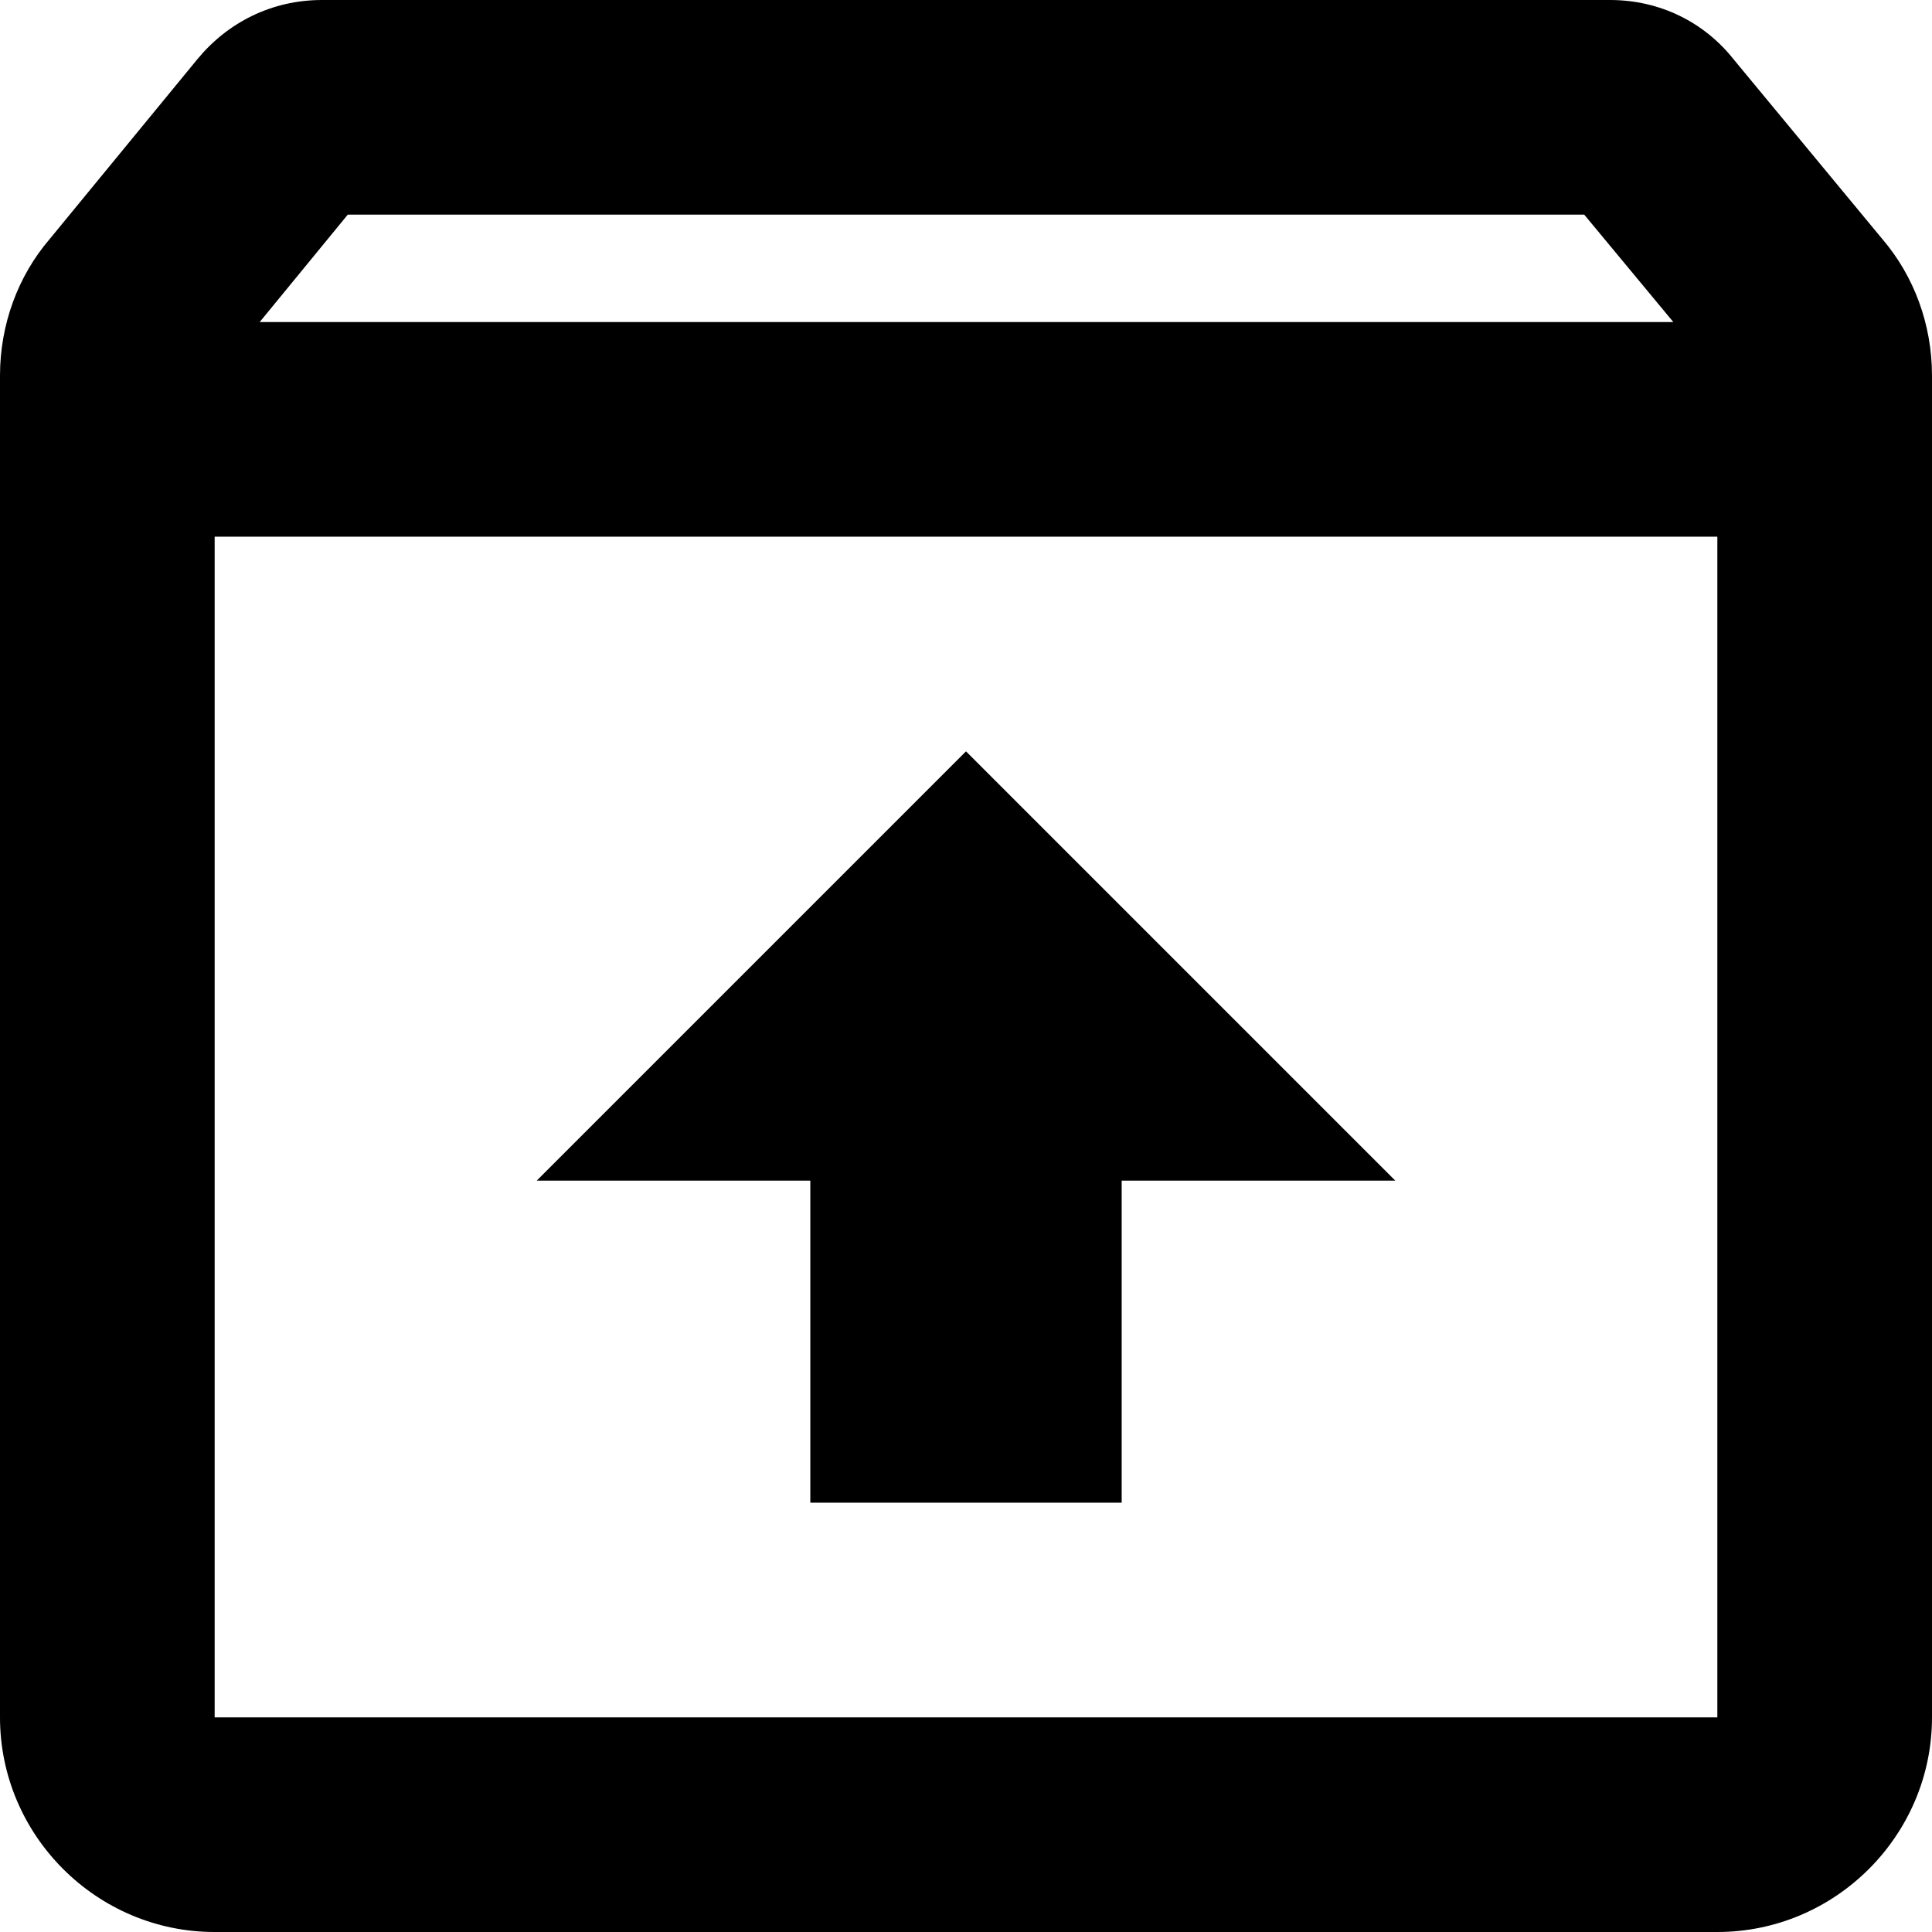 <?xml version="1.0" encoding="UTF-8"?>
<svg width="19px" height="19px" viewBox="0 0 19 19" version="1.1" xmlns="http://www.w3.org/2000/svg" xmlns:xlink="http://www.w3.org/1999/xlink">
    <!-- Generator: Sketch 64 (93537) - https://sketch.com -->
    <title>unarchive-24px</title>
    <desc>Created with Sketch.</desc>
    <g id="Navigation" stroke="none" stroke-width="1" fill="none" fill-rule="evenodd">
        <g id="Intuit-Overview-1" transform="translate(-30, -271)">
            <g id="Left-Nav-Copy" transform="translate(0, 60)">
                <g id="unarchive-24px" transform="translate(27, 208)">
                    <polygon id="Path" points="0 0 24 0 24 24 0 24"></polygon>
                    <path d="M21.514,5.354 L20.047,3.581 C19.762,3.222 19.329,3 18.833,3 L6.167,3 C5.671,3 5.238,3.222 4.942,3.581 L3.486,5.354 C3.179,5.713 3,6.188 3,6.694 L3,19.889 C3,21.05 3.95,22 5.111,22 L19.889,22 C21.05,22 22,21.05 22,19.889 L22,6.694 C22,6.188 21.821,5.713 21.514,5.354 Z M6.42,5.111 L18.58,5.111 L19.456,6.167 L5.554,6.167 L6.42,5.111 Z M5.111,19.889 L5.111,8.278 L19.889,8.278 L19.889,19.889 L5.111,19.889 Z M8.278,14.611 L10.969,14.611 L10.969,17.778 L14.031,17.778 L14.031,14.611 L16.722,14.611 L12.5,10.389 L8.278,14.611 Z" id="Shape" fill="currentColor" fill-rule="nonzero"></path>
                </g>
            </g>
        </g>
    </g>
</svg>